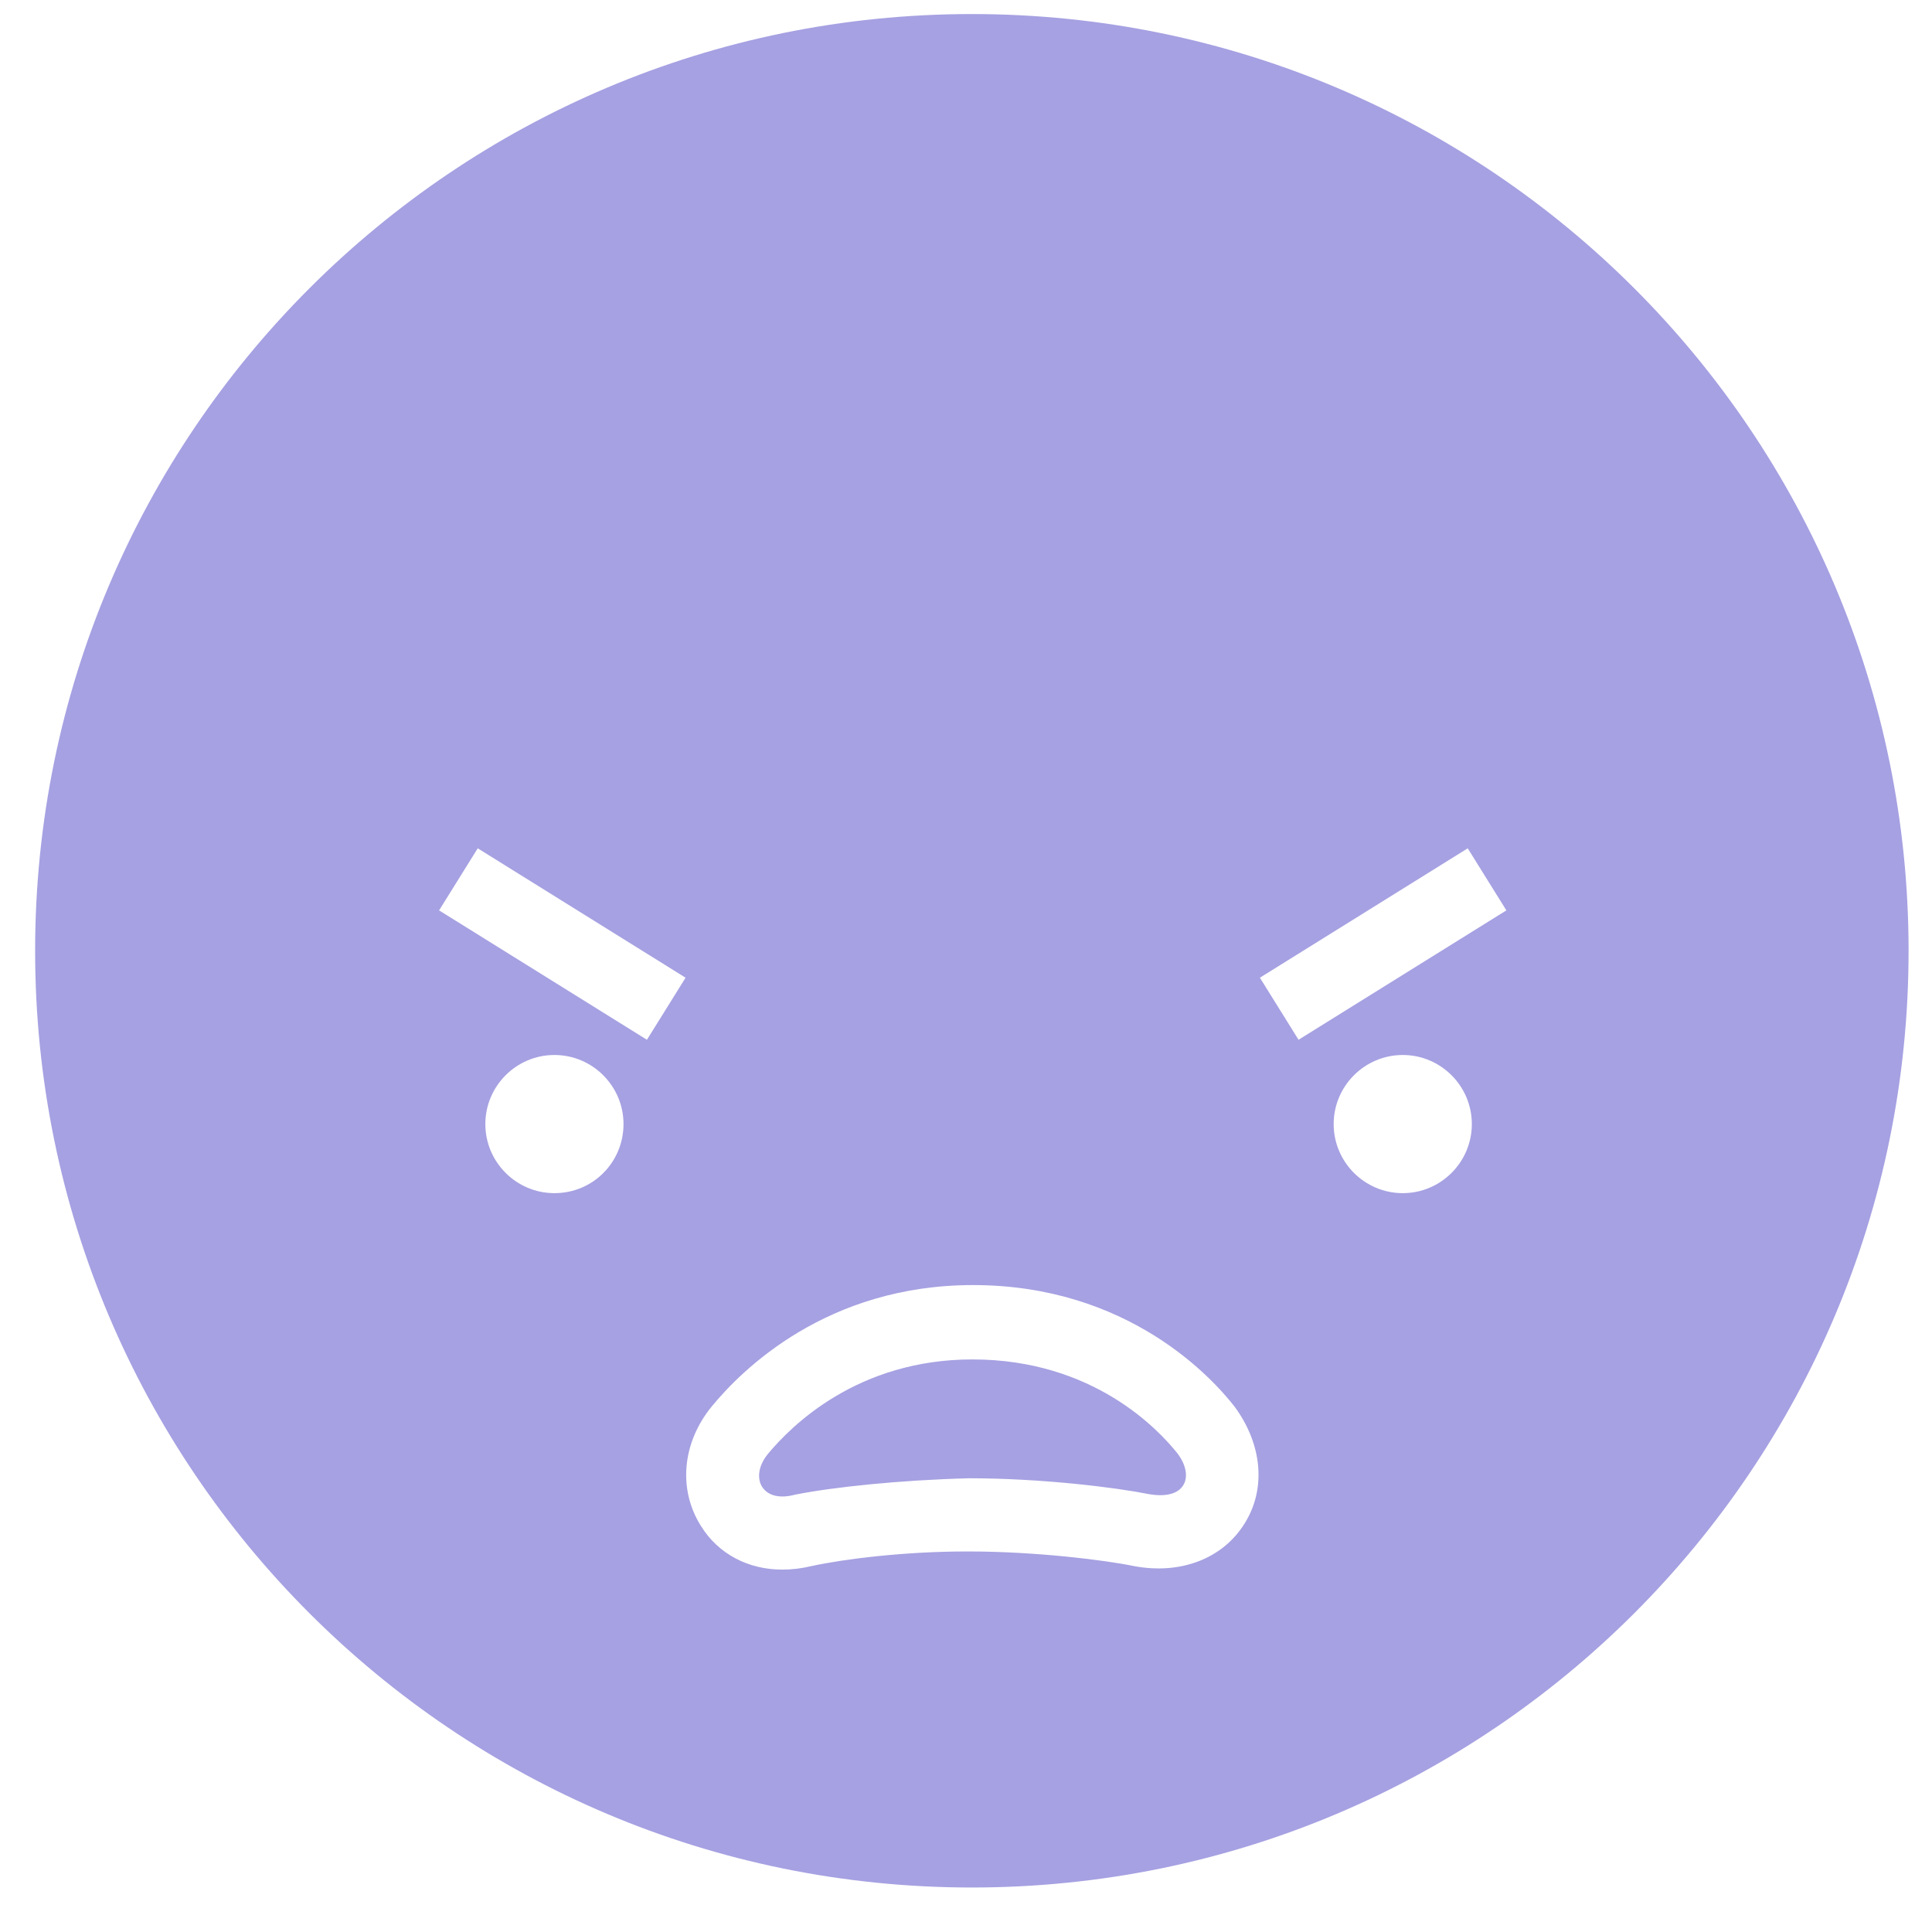 <svg viewBox="0 0 33 33" fill="none" xmlns="http://www.w3.org/2000/svg">
  <title>Furious Filled Emoji</title>
  <path fill-rule="evenodd" clip-rule="evenodd" d="M0.6 16.24C0.6 7.4 7.76 0.24 16.6 0.24C25.44 0.24 32.6 7.4 32.6 16.24C32.6 25.08 25.44 32.24 16.6 32.24C7.76 32.24 0.6 25.08 0.6 16.24ZM8.29 19.2C8.29 19.85 8.82 20.38 9.47 20.38C10.13 20.38 10.65 19.85 10.65 19.2C10.65 18.55 10.12 18.02 9.47 18.02C8.82 18.02 8.29 18.55 8.29 19.2ZM7.5 15.55L11.05 17.76L11.71 16.7L8.16 14.49L7.5 15.55ZM19.37 26.75C20.17 26.9 20.89 26.62 21.26 26.02C21.63 25.43 21.56 24.67 21.09 24.03C20.71 23.54 19.27 21.95 16.62 21.95C14.12 21.95 12.67 23.4 12.16 24.02C11.65 24.64 11.58 25.44 11.97 26.06C12.27 26.55 12.79 26.81 13.36 26.81C13.53 26.81 13.69 26.79 13.86 26.75C14.41 26.63 15.44 26.5 16.52 26.5H16.54C17.7 26.5 18.89 26.65 19.37 26.75ZM22.78 19.2C22.78 19.85 23.31 20.38 23.96 20.38C24.61 20.38 25.14 19.85 25.14 19.2C25.14 18.55 24.61 18.02 23.96 18.02C23.31 18.02 22.78 18.55 22.78 19.2ZM21.52 16.7L22.18 17.76L25.73 15.55L25.07 14.49L21.52 16.7ZM13.12 24.83C13.52 24.35 14.65 23.22 16.61 23.22C18.69 23.22 19.8 24.44 20.1 24.81C20.26 25.01 20.3 25.23 20.21 25.37C20.12 25.52 19.9 25.57 19.62 25.52C19.07 25.41 17.81 25.25 16.55 25.25C15.38 25.28 14.23 25.4 13.58 25.53C13.32 25.6 13.12 25.55 13.02 25.4C12.94 25.28 12.93 25.06 13.12 24.83Z" fill="#A6A1E2"/>
</svg>

